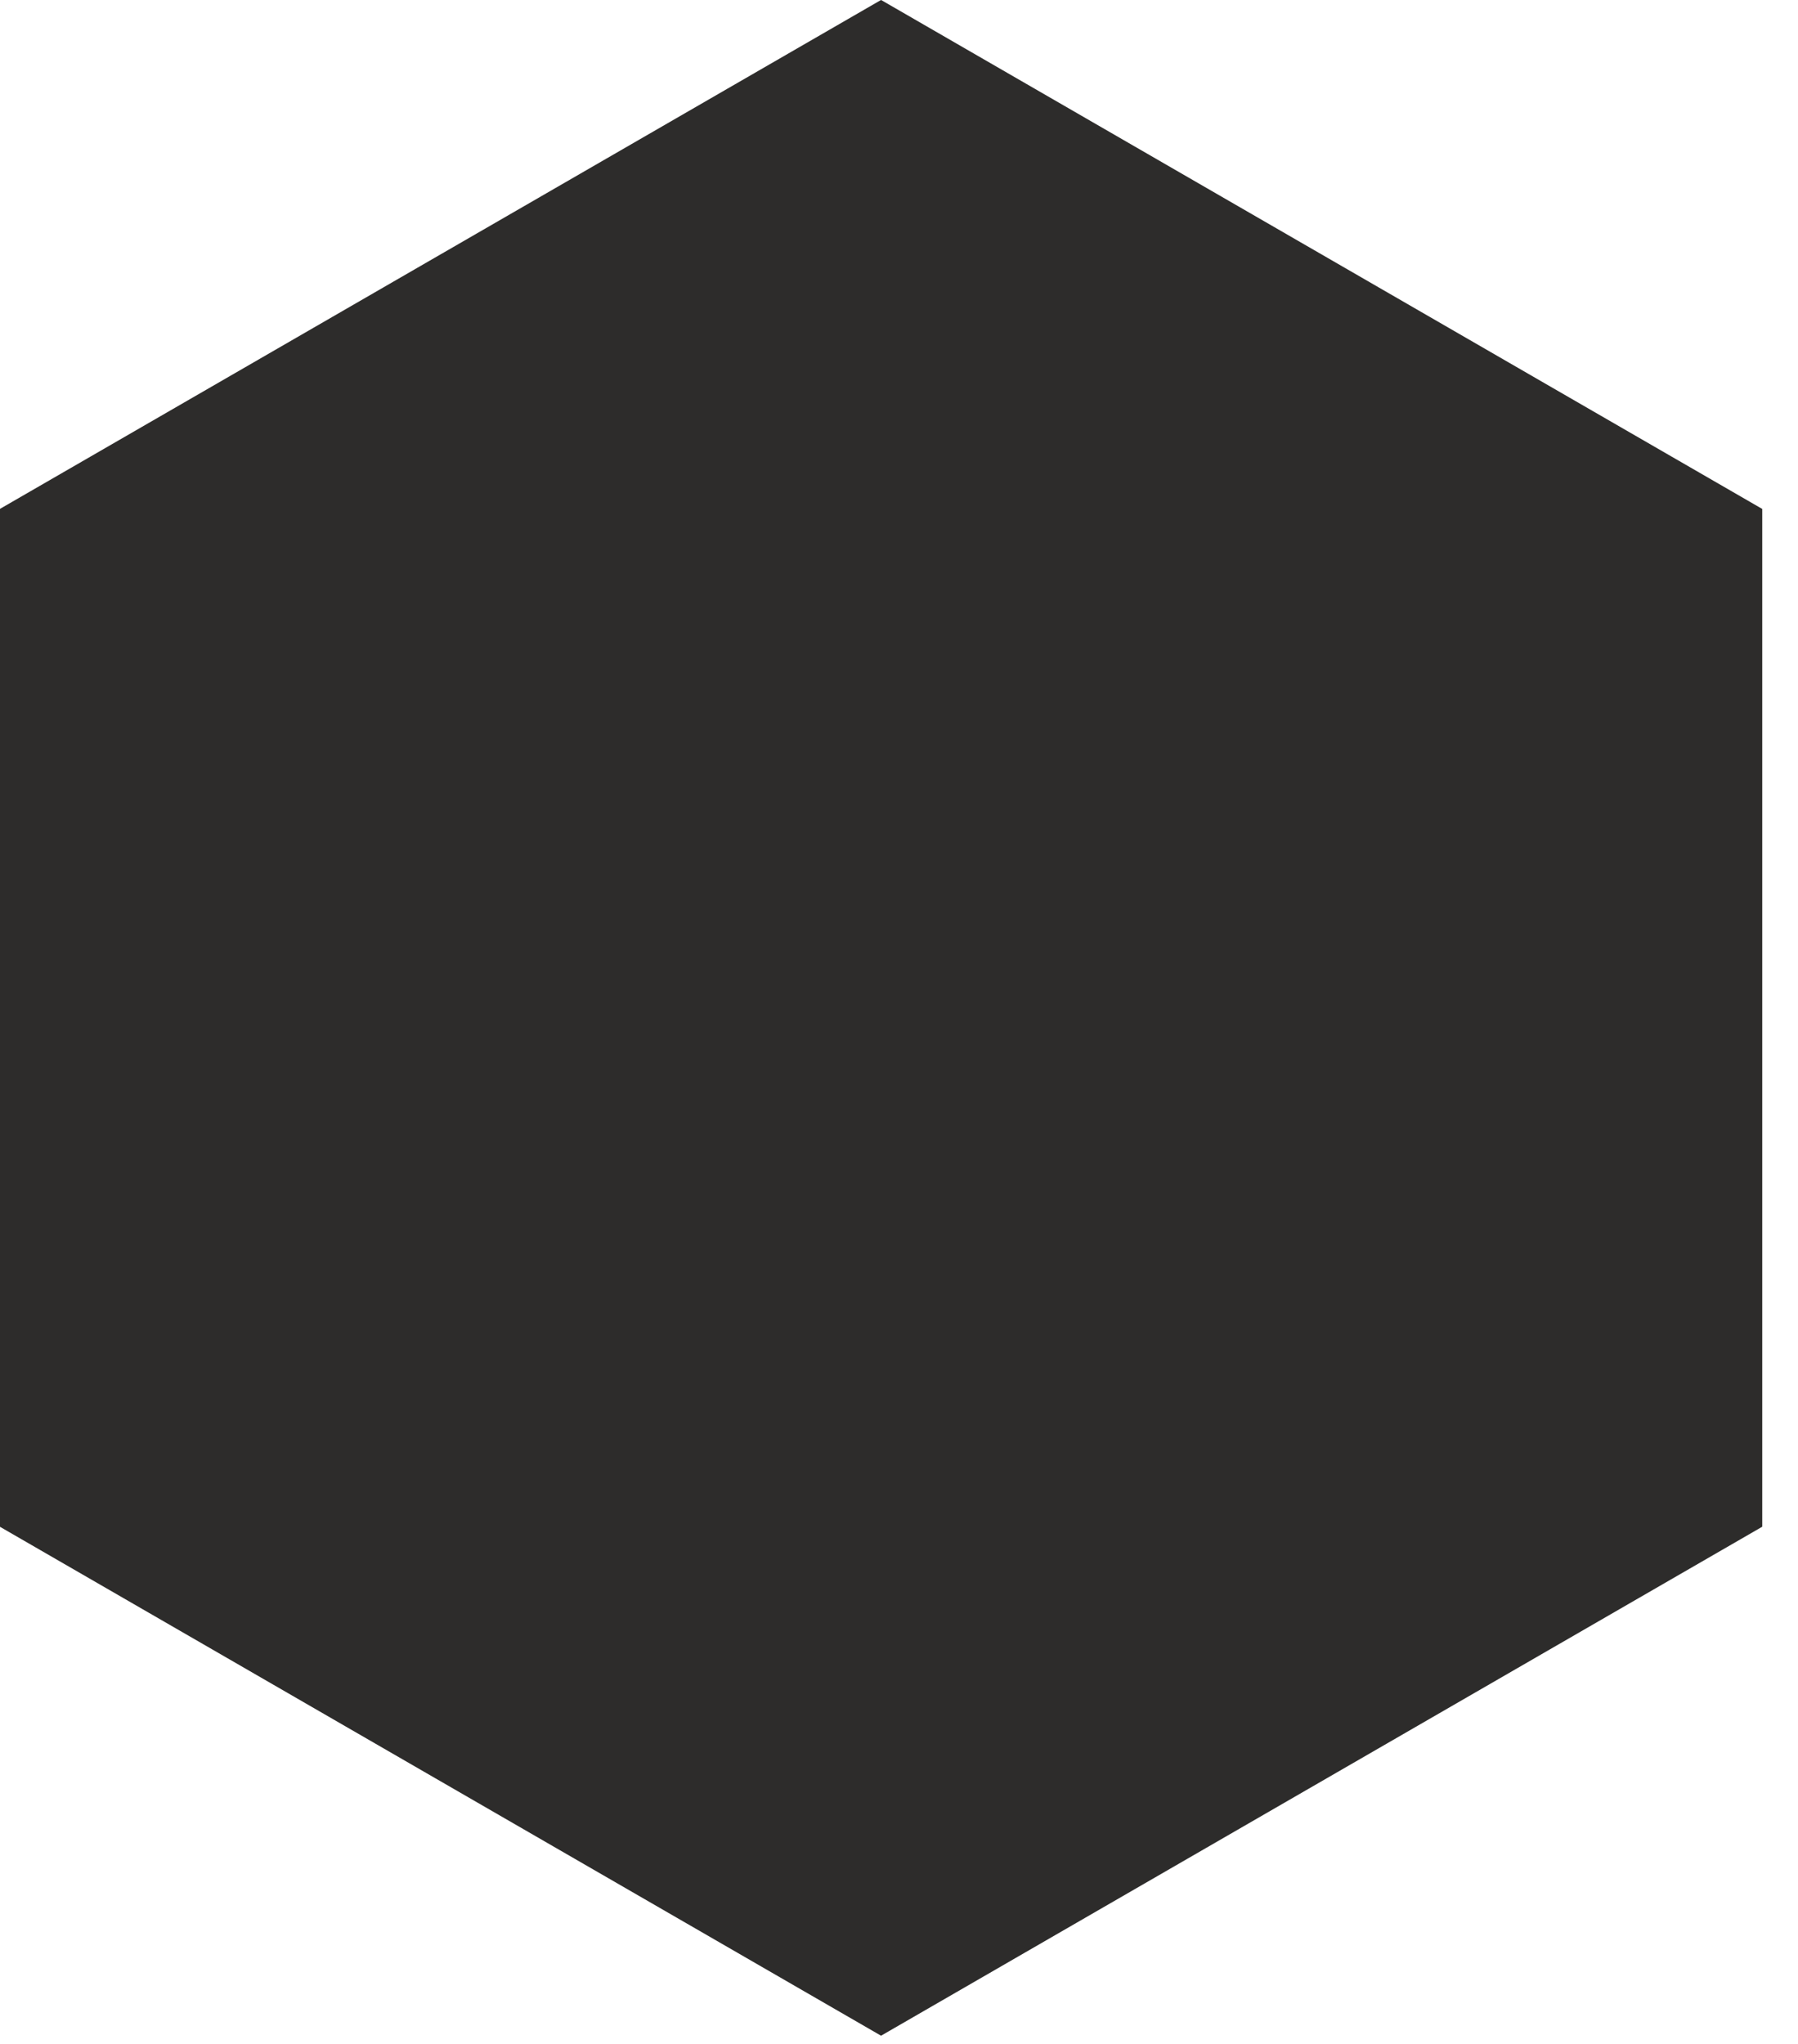 <?xml version="1.0" encoding="UTF-8" standalone="no"?>
<!DOCTYPE svg PUBLIC "-//W3C//DTD SVG 1.1//EN" "http://www.w3.org/Graphics/SVG/1.1/DTD/svg11.dtd">
<svg width="100%" height="100%" viewBox="0 0 44 50" version="1.1" xmlns="http://www.w3.org/2000/svg" xmlns:xlink="http://www.w3.org/1999/xlink" xml:space="preserve" xmlns:serif="http://www.serif.com/" style="fill-rule:evenodd;clip-rule:evenodd;stroke-linejoin:round;stroke-miterlimit:2;">
<g transform="matrix(1,0,0,1,-528.343,-2006.56)">
<g transform="matrix(4.167,0,0,4.167,571.468,2019.01)">
<path d="M0,5.975L0,0L-5.175,-2.988L-10.35,0L-10.35,5.975L-5.175,8.963L0,5.975Z" style="fill:#2D2C2B;fill-rule:nonzero;"/>
</g>
</g>
</svg>

